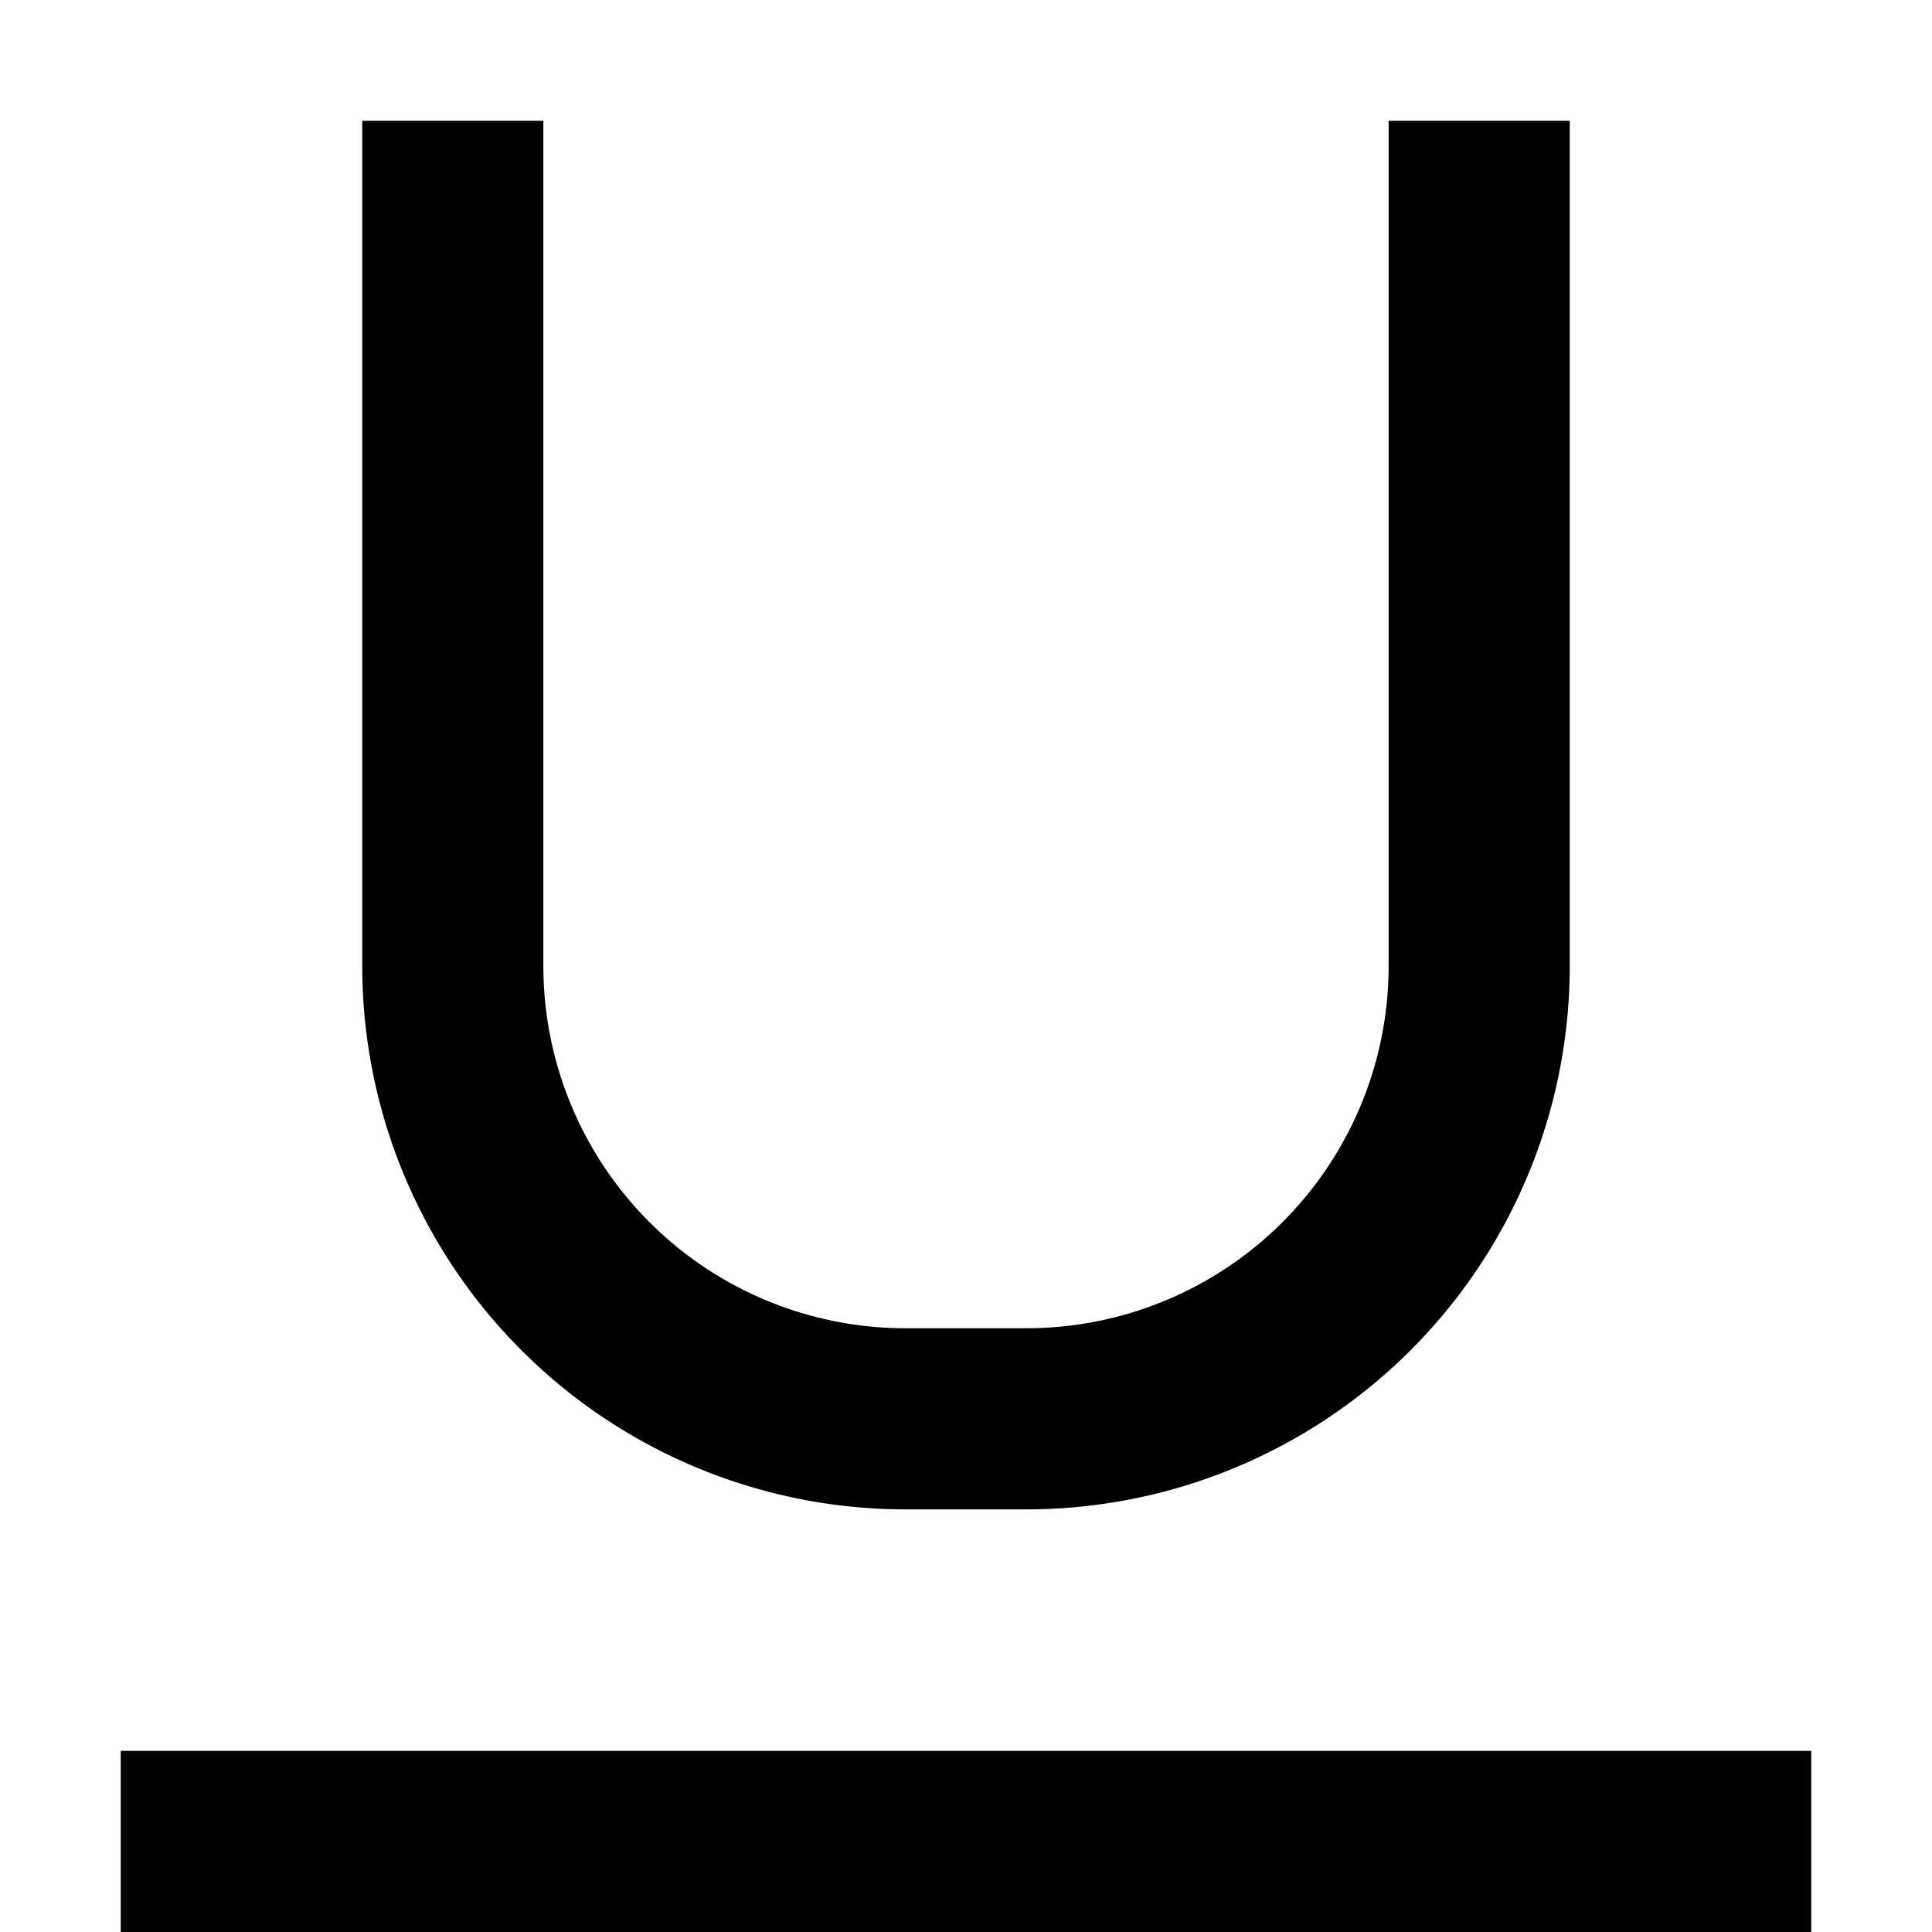 <svg width="16" height="16" fill="none" viewBox="0 0 16 16"><path stroke="currentcolor" stroke-linejoin="round" stroke-width="1.5" d="M3.75 1v7a3.75 3.75 0 0 0 3.75 3.75h1A3.75 3.75 0 0 0 12.25 8V1M15 15.25H1"/></svg>